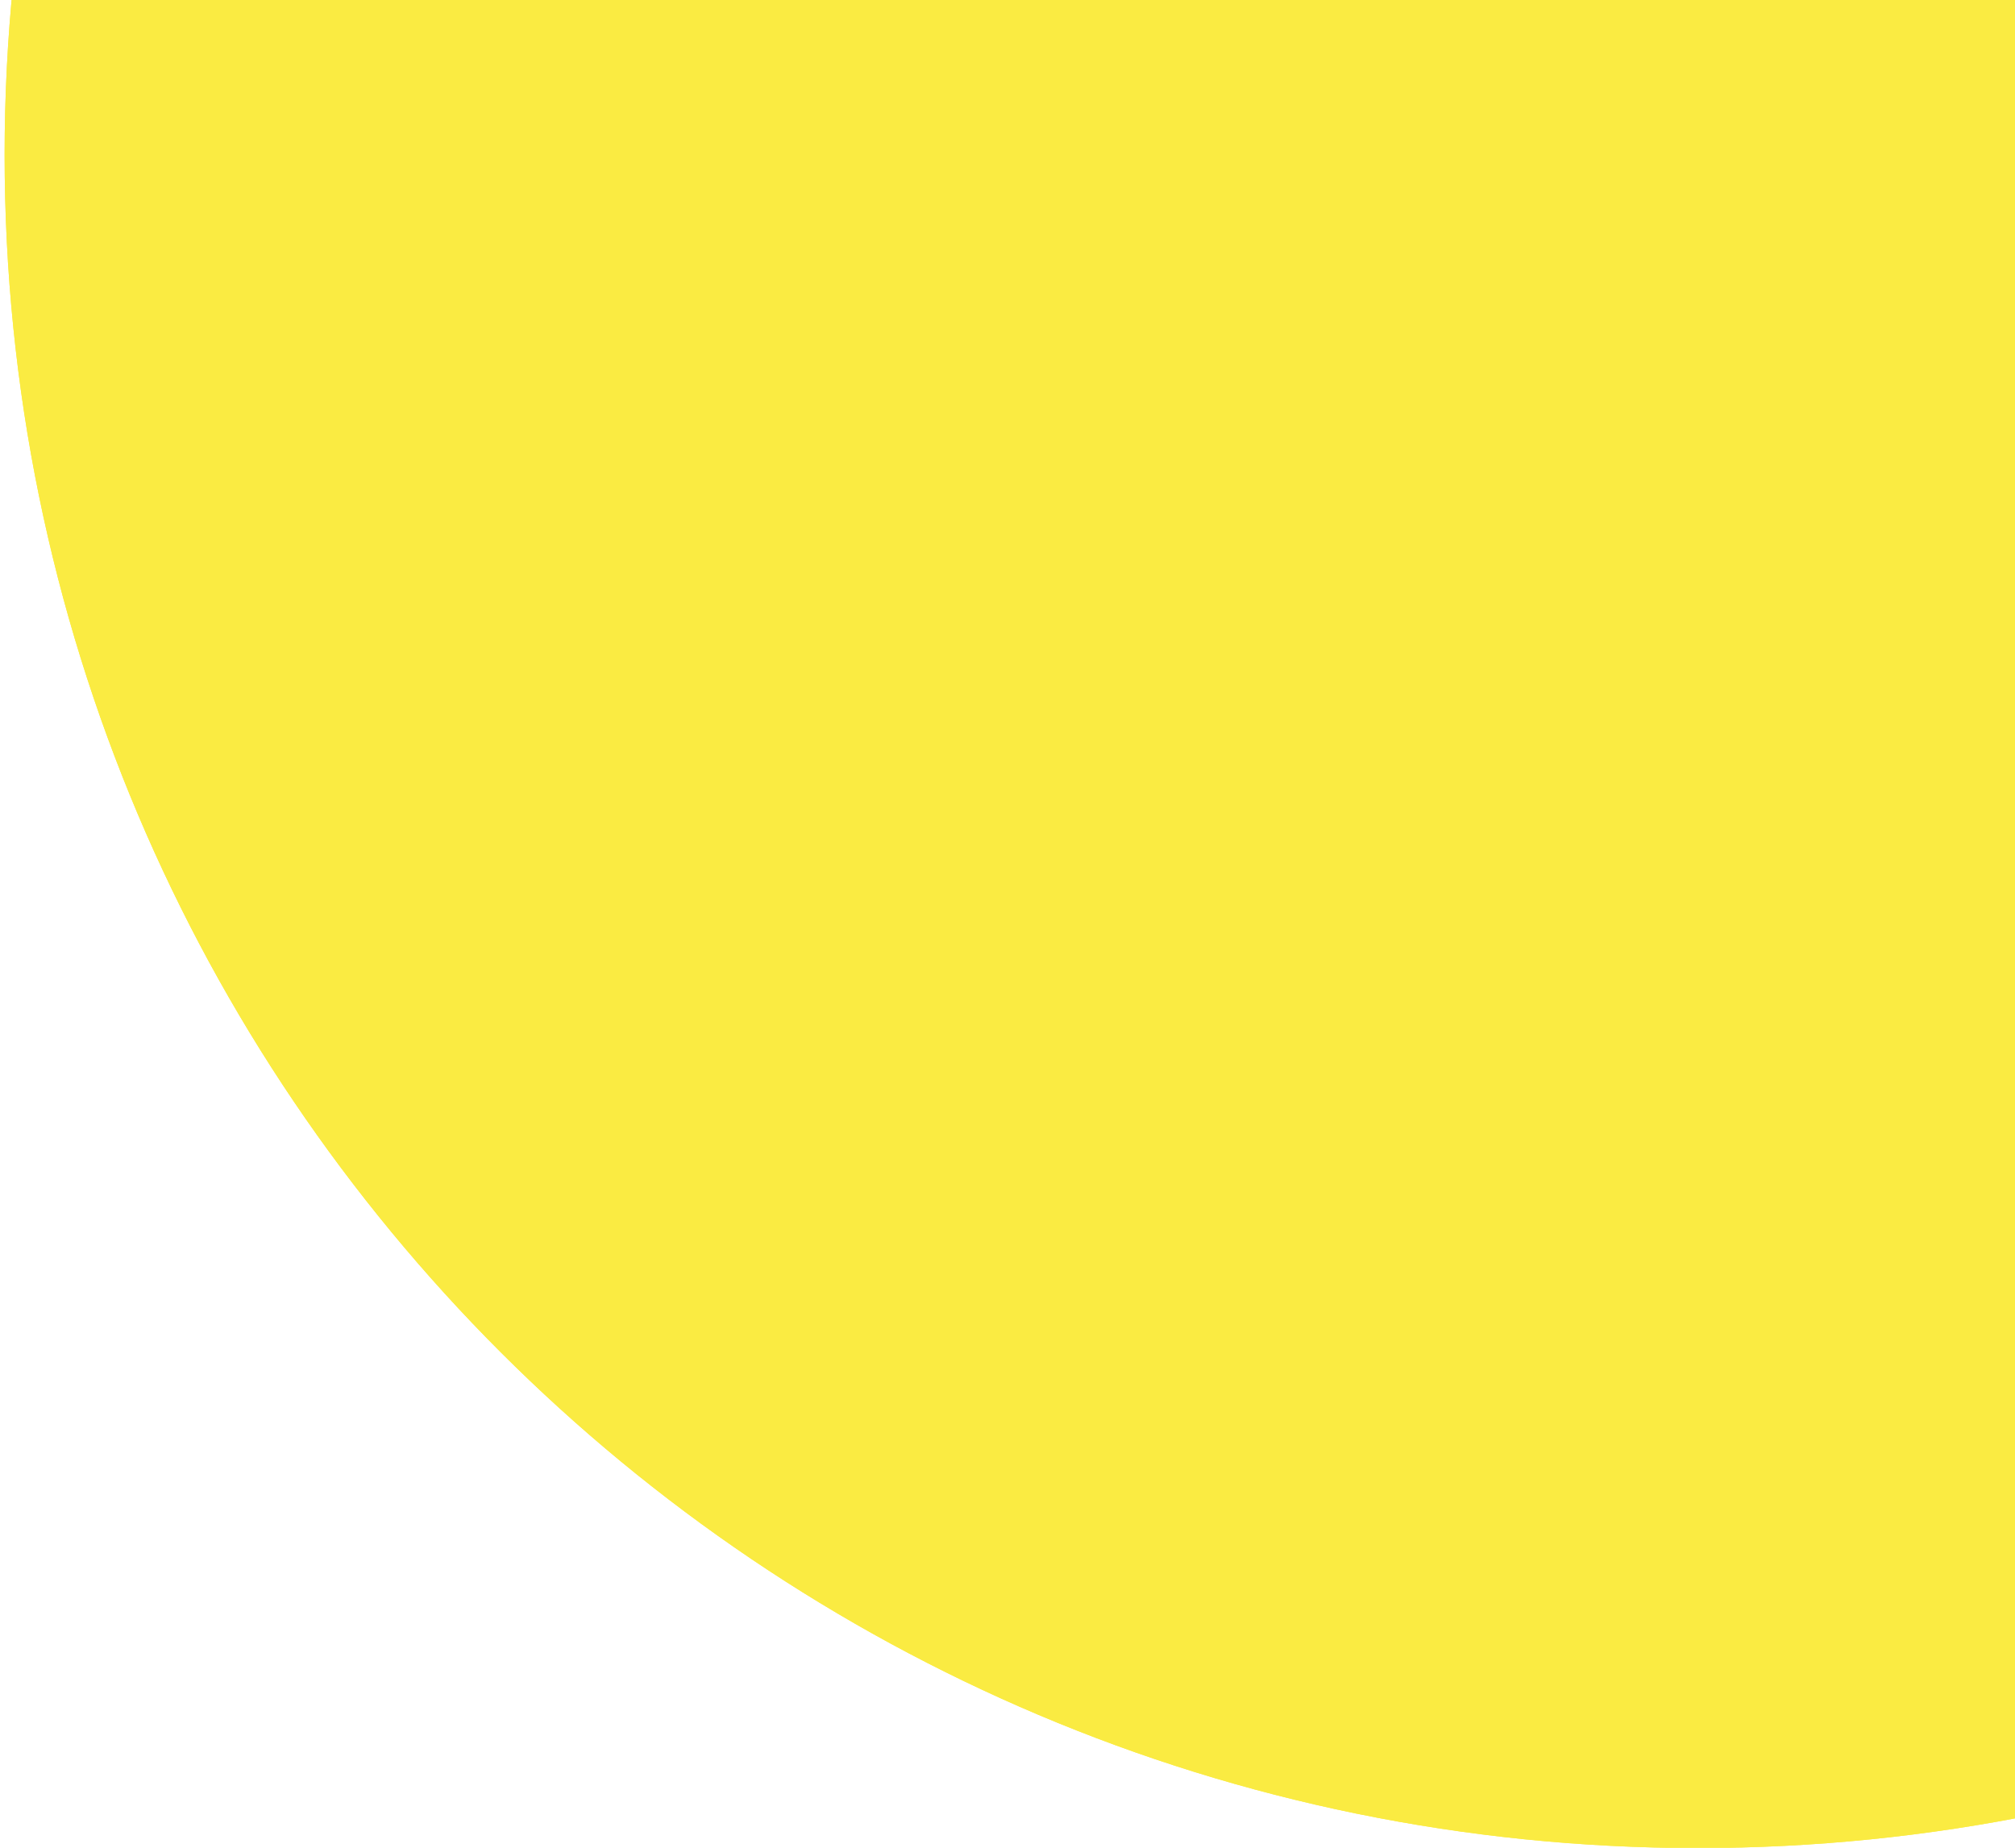 <svg xmlns="http://www.w3.org/2000/svg" width="205" height="188"><defs><clipPath id="a"><path fill="#fff" d="M172.734-156.531C267.874-156.531 345-79.398 345 15.75c0 95.148-77.126 172.281-172.266 172.281C77.594 188.031.47 110.898.47 15.751c0-95.15 77.126-172.282 172.265-172.282z"/></clipPath></defs><g clip-path="url(#clip-15239)"><path fill="#faeb42" d="M172.734-156.531C267.874-156.531 345-79.398 345 15.75c0 95.148-77.126 172.281-172.266 172.281C77.594 188.031.47 110.898.47 15.751c0-95.15 77.126-172.282 172.265-172.282z"/><path fill="none" stroke="#faeb42" stroke-miterlimit="20" stroke-width="30" d="M172.734-156.531C267.874-156.531 345-79.398 345 15.75c0 95.148-77.126 172.281-172.266 172.281C77.594 188.031.47 110.898.47 15.751c0-95.15 77.126-172.282 172.265-172.282z" clip-path="url(&quot;#a&quot;)"/></g></svg>